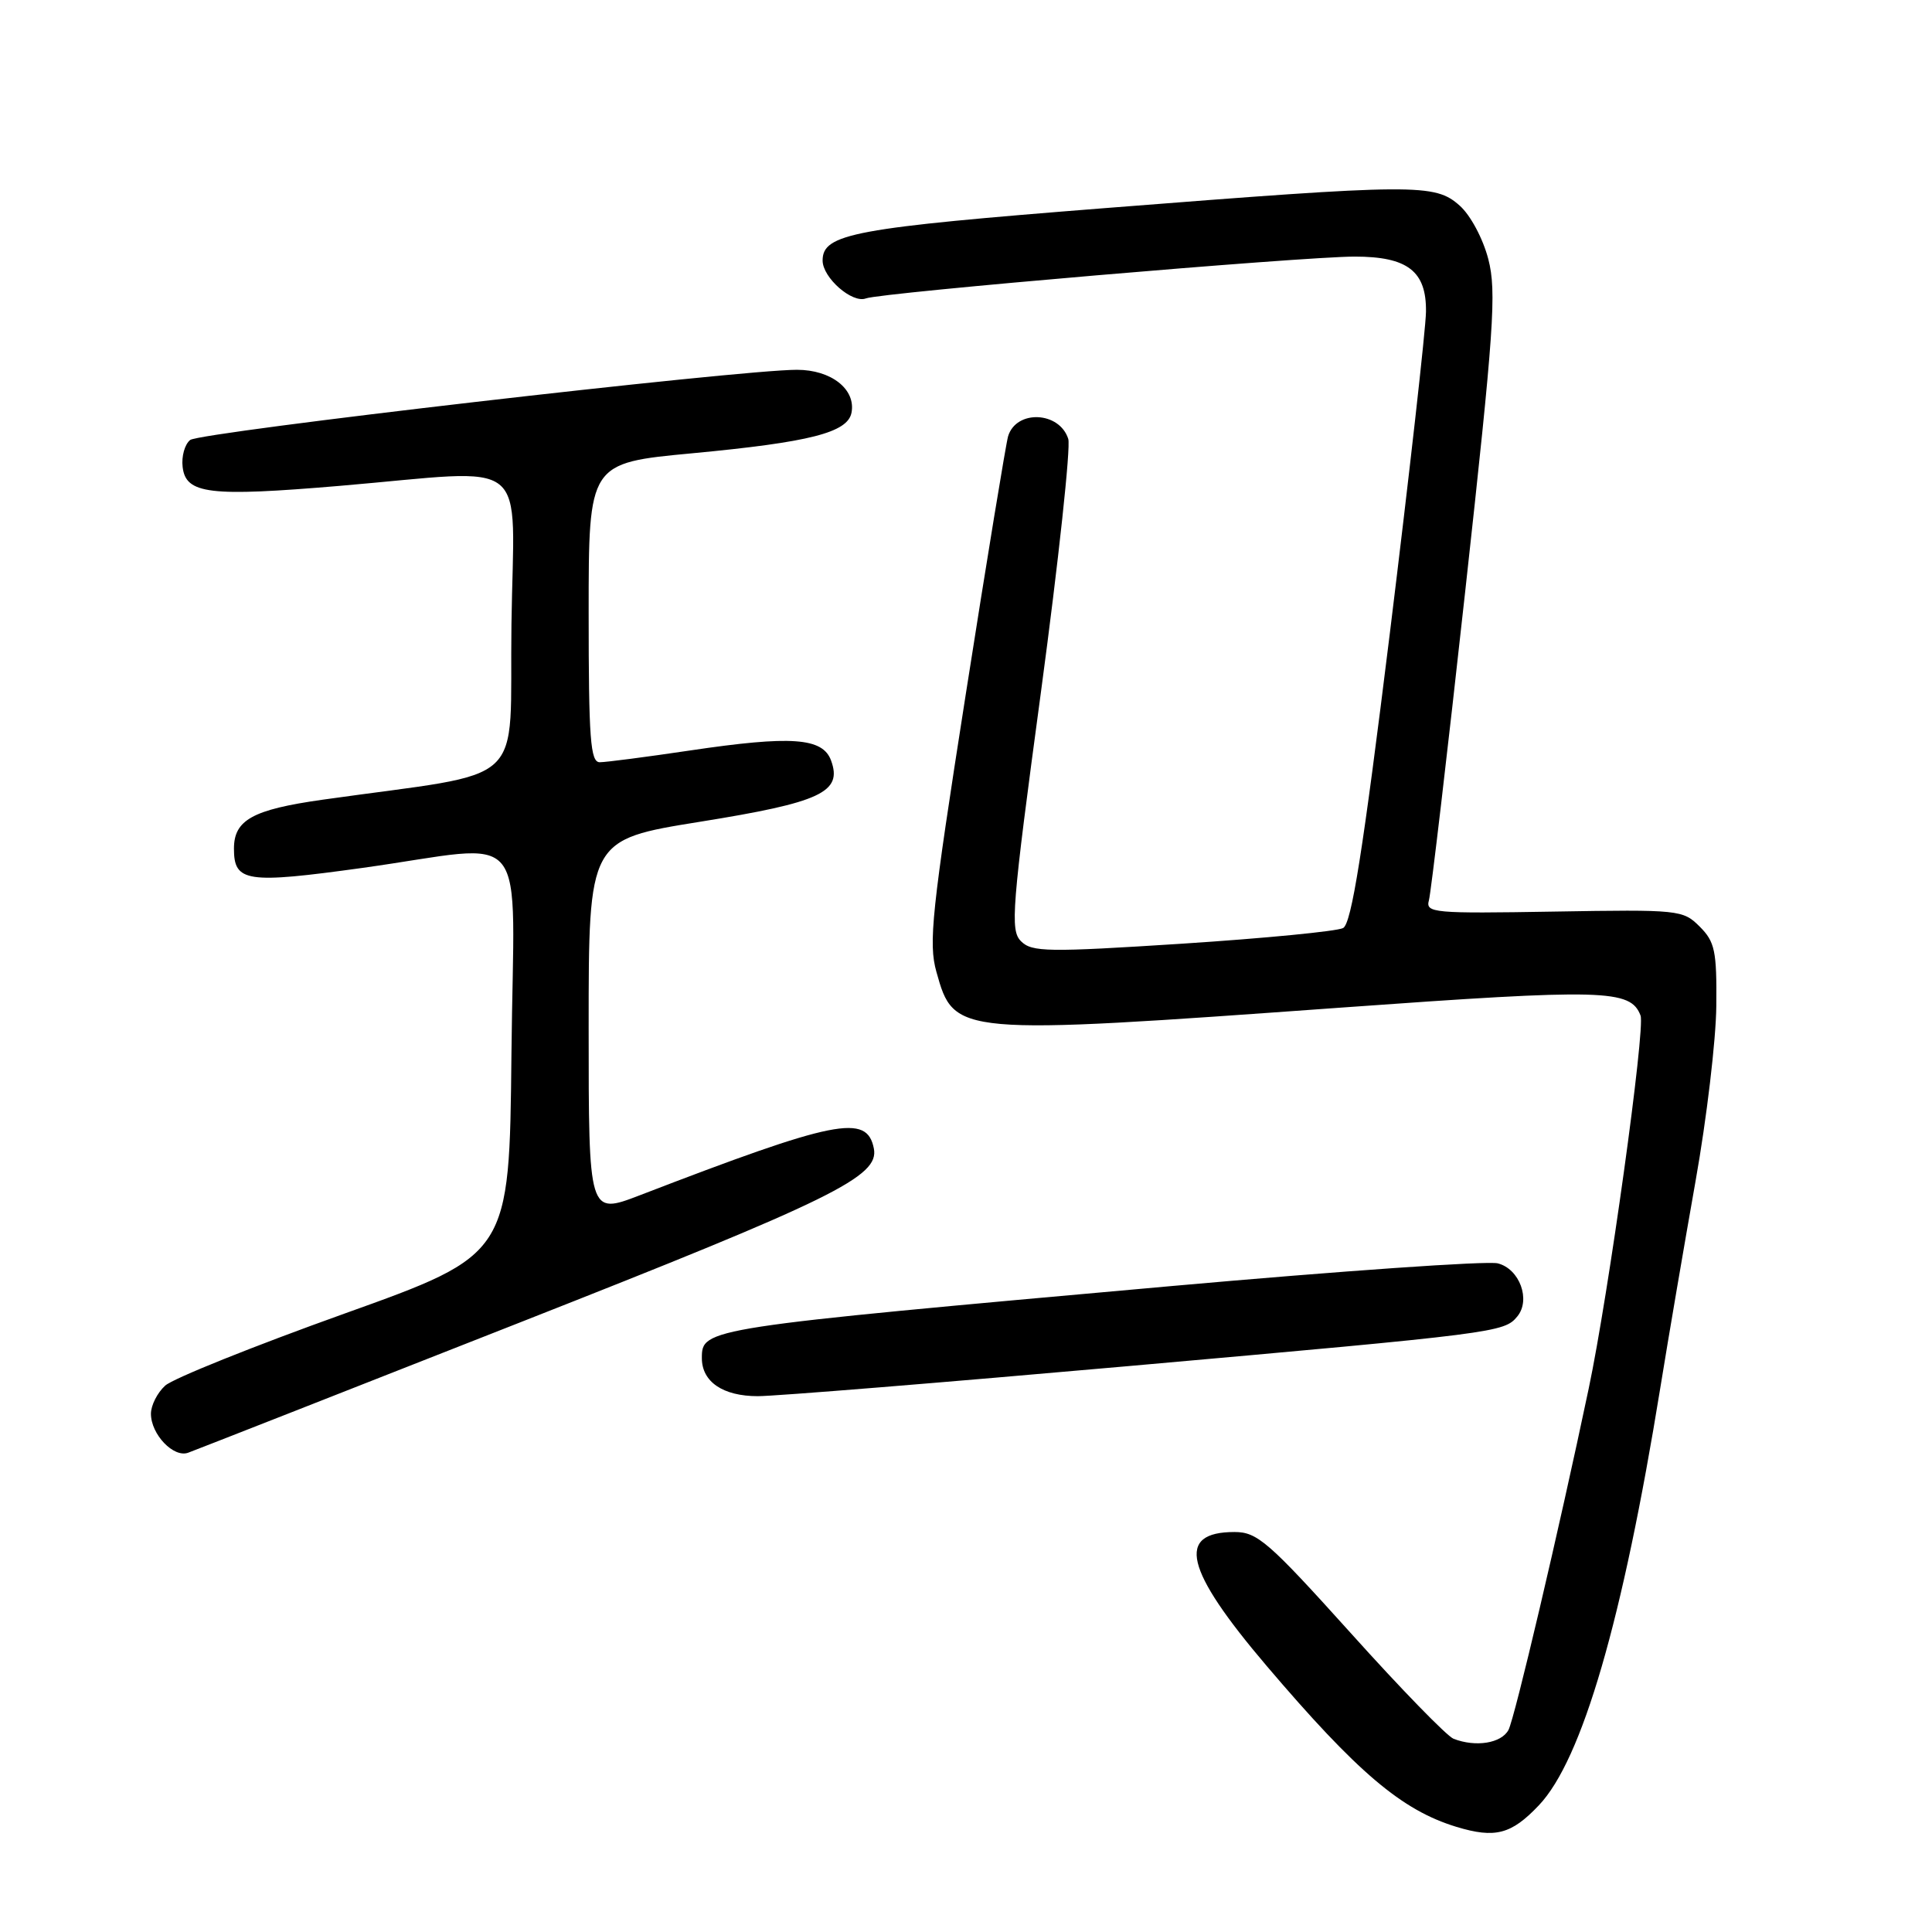 <?xml version="1.0" encoding="UTF-8" standalone="no"?>
<!DOCTYPE svg PUBLIC "-//W3C//DTD SVG 1.1//EN" "http://www.w3.org/Graphics/SVG/1.1/DTD/svg11.dtd" >
<svg xmlns="http://www.w3.org/2000/svg" xmlns:xlink="http://www.w3.org/1999/xlink" version="1.1" viewBox="0 0 256 256">
 <g >
 <path fill="currentColor"
d=" M 203.90 239.22 C 209.63 233.20 215.01 214.71 220.00 183.89 C 221.10 177.08 223.21 164.75 224.67 156.50 C 226.14 148.25 227.38 137.80 227.42 133.28 C 227.49 126.01 227.24 124.80 225.22 122.78 C 223.00 120.56 222.50 120.51 205.89 120.79 C 189.91 121.06 188.87 120.97 189.34 119.29 C 189.61 118.31 191.78 99.88 194.15 78.34 C 197.97 43.66 198.32 38.63 197.21 34.34 C 196.50 31.61 194.85 28.52 193.42 27.25 C 190.12 24.31 187.74 24.33 146.50 27.57 C 113.11 30.20 109.00 30.96 109.00 34.52 C 109.00 36.80 112.93 40.24 114.74 39.54 C 116.73 38.78 172.60 34.00 179.49 34.00 C 186.52 34.00 189.02 35.93 188.95 41.31 C 188.92 43.61 186.76 62.75 184.17 83.84 C 180.58 112.93 179.08 122.37 177.97 122.97 C 177.16 123.40 167.59 124.33 156.69 125.04 C 138.80 126.19 136.73 126.16 135.29 124.72 C 133.83 123.26 134.05 120.47 137.94 91.63 C 140.27 74.30 141.89 59.24 141.55 58.16 C 140.39 54.51 134.67 54.25 133.58 57.80 C 133.30 58.74 130.77 74.12 127.97 91.99 C 123.44 120.88 123.01 124.96 124.08 128.78 C 126.43 137.19 126.56 137.20 177.75 133.51 C 212.62 131.00 216.05 131.09 217.38 134.56 C 218.04 136.26 213.13 171.60 210.51 184.00 C 206.53 202.93 200.70 227.68 199.88 229.23 C 198.93 230.99 195.56 231.54 192.61 230.40 C 191.75 230.08 185.62 223.78 178.99 216.40 C 168.08 204.29 166.60 203.00 163.58 203.00 C 155.79 203.00 156.97 207.96 167.81 220.71 C 179.86 234.87 185.73 239.86 192.99 242.07 C 198.11 243.62 200.25 243.07 203.90 239.22 Z  M 68.80 175.27 C 110.53 158.85 116.52 155.90 115.79 152.18 C 114.87 147.55 110.80 148.36 84.75 158.39 C 78.00 160.98 78.00 160.98 78.00 136.12 C 78.00 111.26 78.00 111.26 92.74 108.89 C 108.76 106.32 111.66 104.97 110.12 100.77 C 109.01 97.74 104.86 97.45 91.45 99.44 C 85.67 100.30 80.28 101.00 79.47 101.00 C 78.23 101.00 78.00 97.95 78.00 81.17 C 78.00 61.35 78.00 61.35 91.75 60.06 C 107.34 58.59 112.32 57.32 112.83 54.68 C 113.42 51.58 110.14 49.00 105.60 49.00 C 97.99 48.99 26.51 57.26 25.20 58.30 C 24.48 58.87 24.03 60.48 24.20 61.88 C 24.62 65.47 27.74 65.84 45.00 64.38 C 70.81 62.19 68.08 59.99 67.77 82.73 C 67.47 104.83 70.48 102.04 42.71 105.97 C 33.47 107.28 31.00 108.65 31.00 112.45 C 31.00 116.89 32.65 117.13 48.04 115.00 C 70.67 111.85 68.08 108.61 67.77 139.62 C 67.50 166.23 67.50 166.23 45.64 174.06 C 33.61 178.37 22.92 182.66 21.89 183.60 C 20.85 184.54 20.00 186.22 20.00 187.33 C 20.00 190.06 23.01 193.21 24.94 192.49 C 25.80 192.18 45.54 184.43 68.80 175.27 Z  M 149.59 181.01 C 198.33 176.68 199.30 176.55 201.04 174.45 C 202.87 172.25 201.36 168.13 198.46 167.40 C 197.08 167.05 177.62 168.41 155.22 170.41 C 93.23 175.96 93.00 175.99 93.00 179.96 C 93.00 183.10 95.80 185.00 100.41 185.00 C 102.76 185.00 124.89 183.20 149.59 181.01 Z "/>
</g>
</svg>